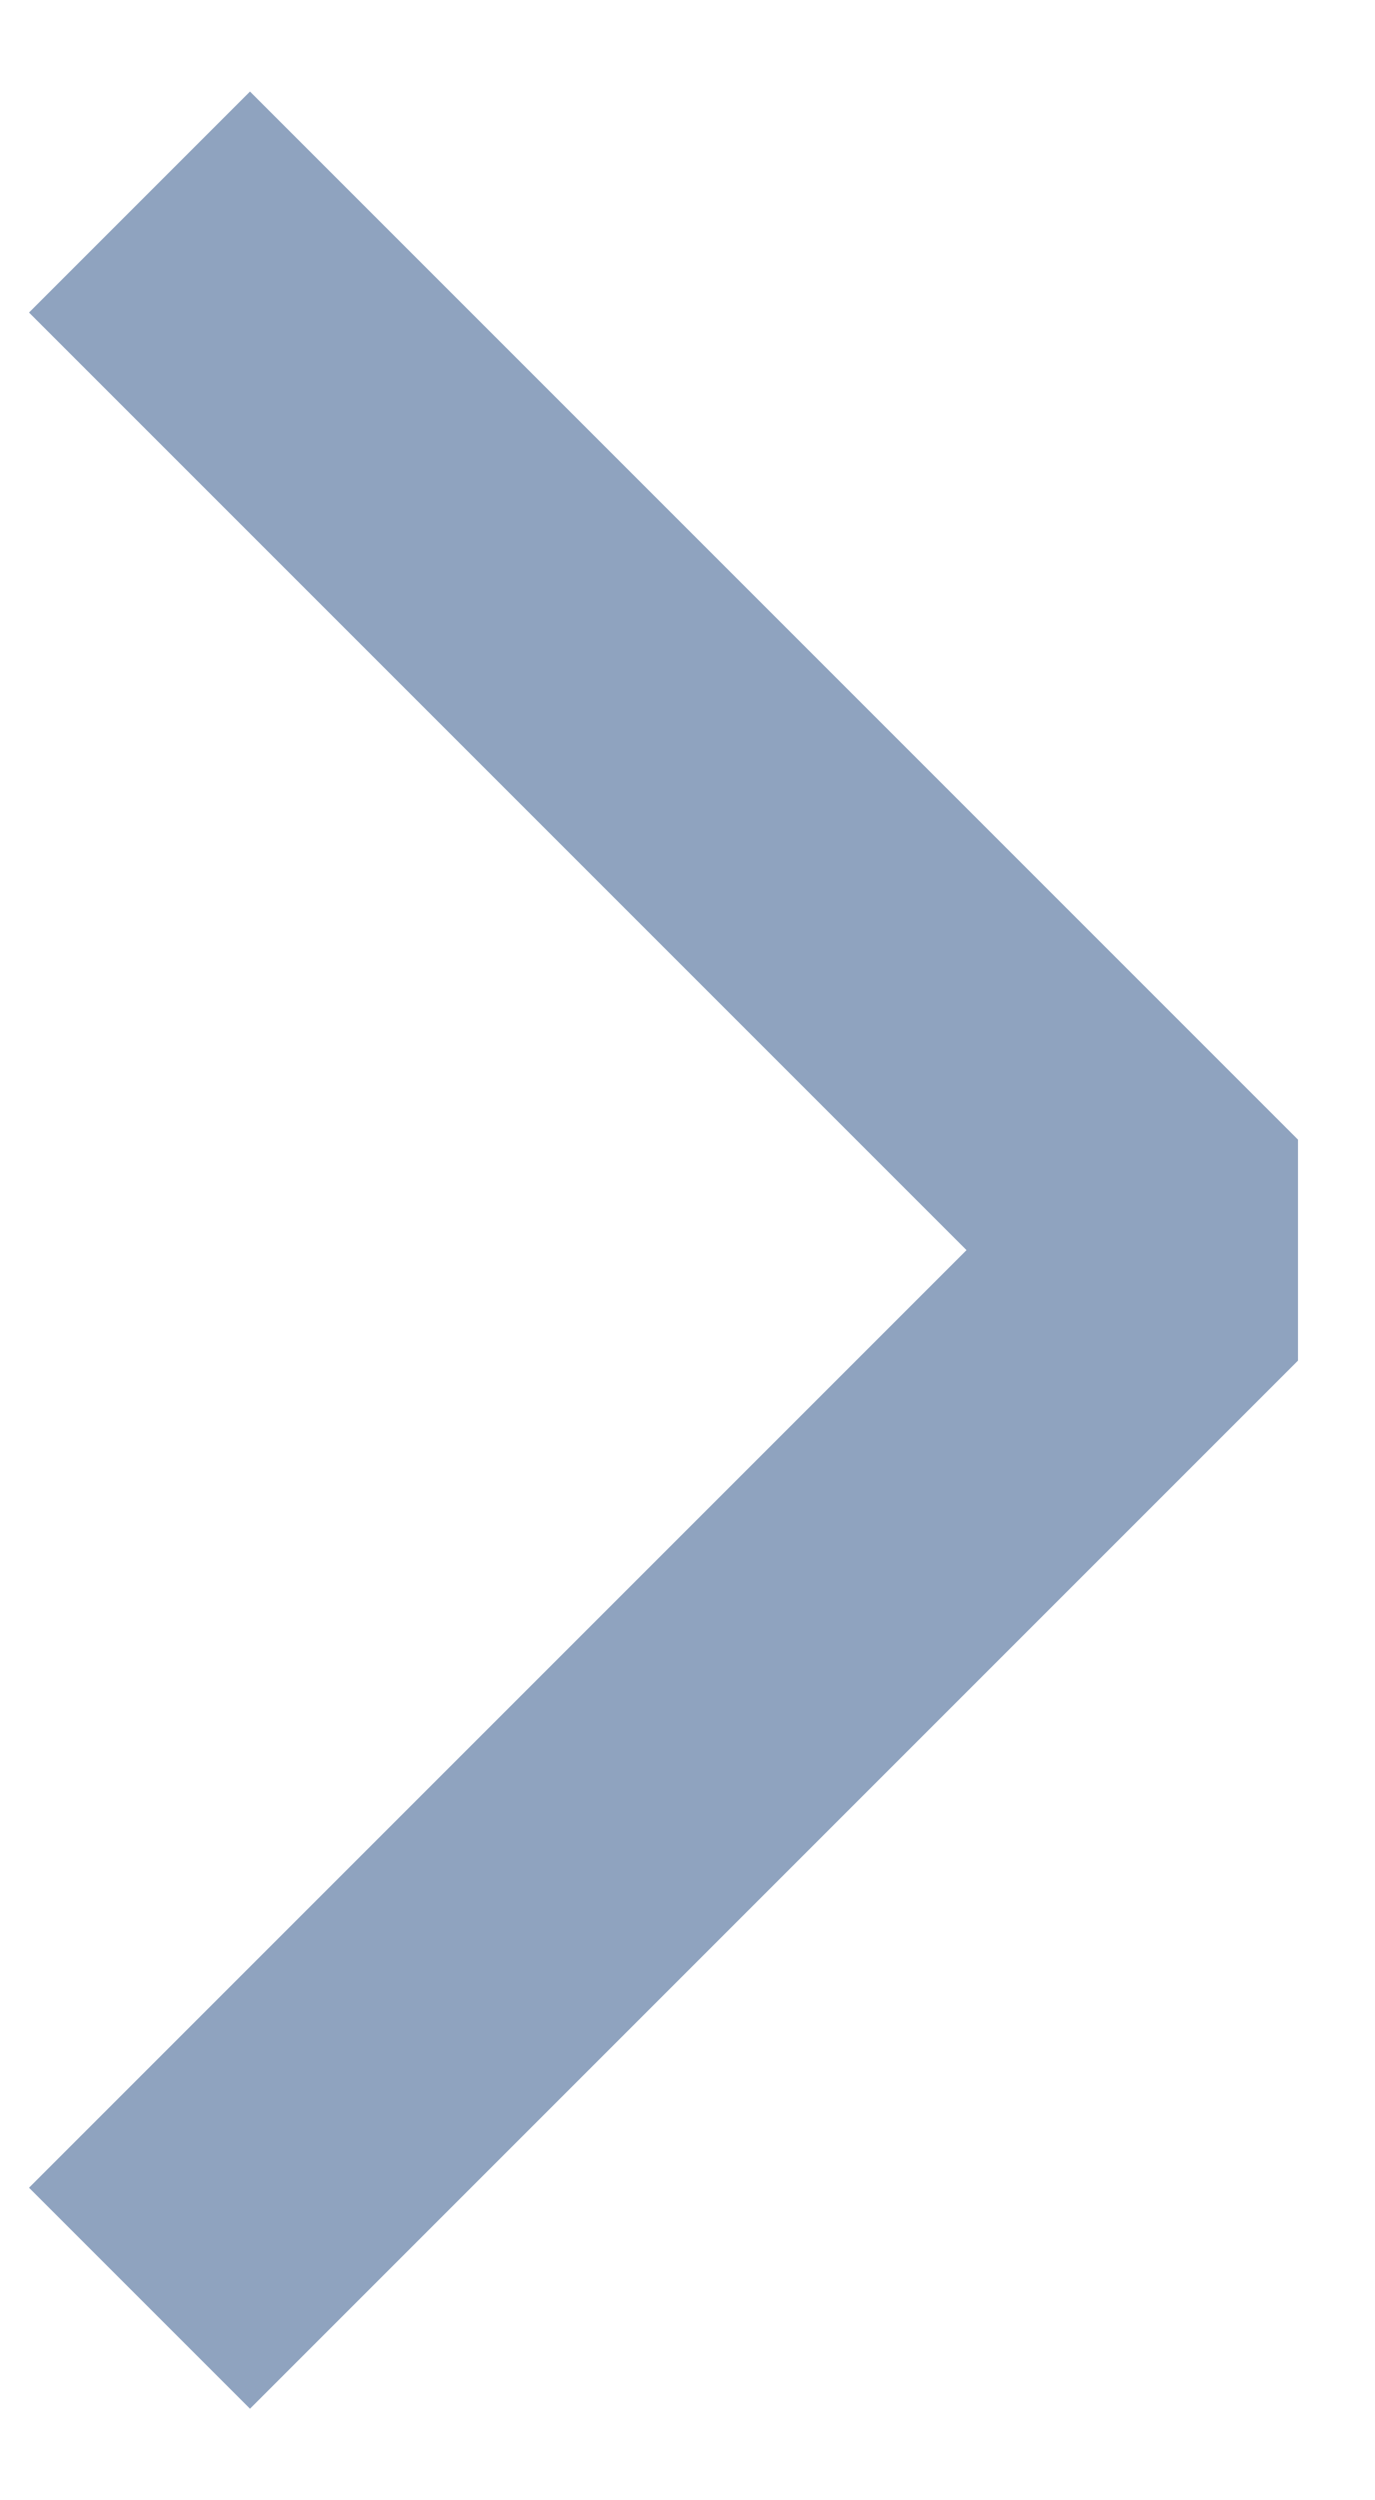 <svg width="11" height="20" viewBox="0 0 11 20" fill="none" xmlns="http://www.w3.org/2000/svg">
<path d="M2 2.5L9.5 10L2 17.5" stroke="#8FA3BF" stroke-width="2.5" stroke-linecap="square" stroke-linejoin="bevel"/>
</svg>
